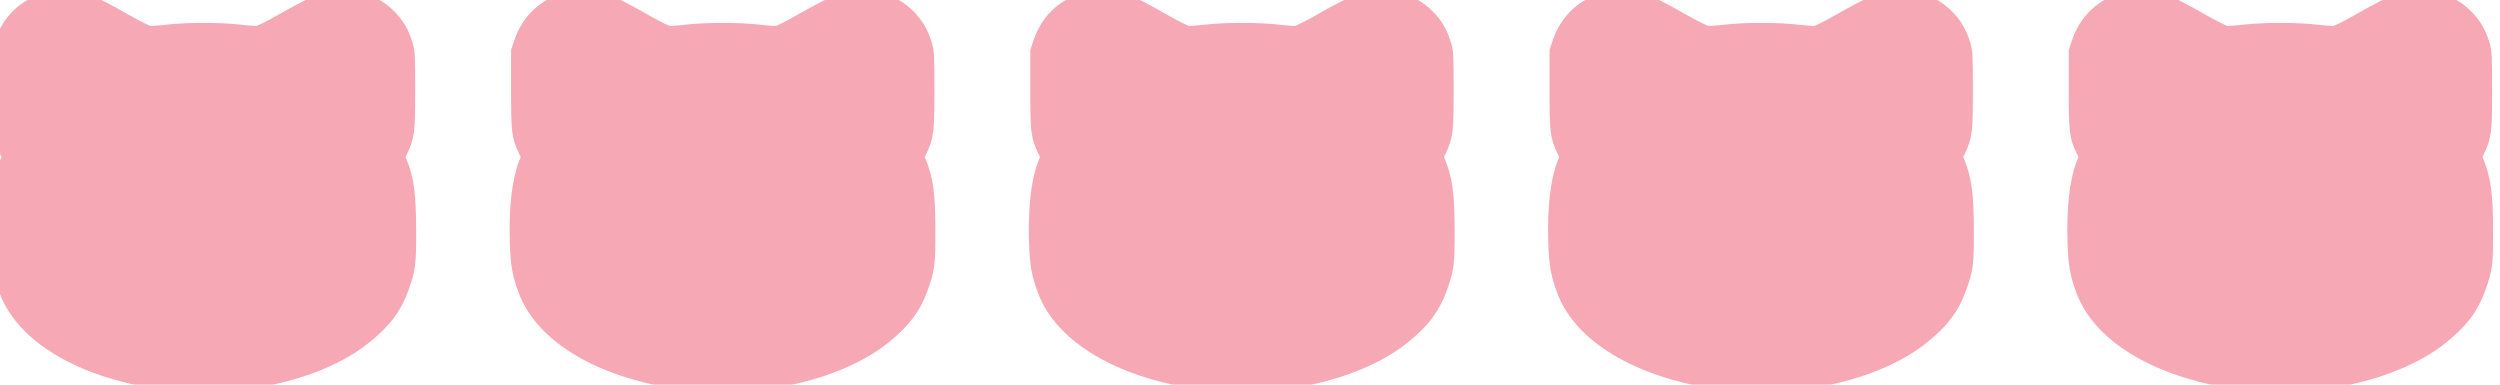 <svg width="130" height="20" viewBox="0 0 130 20" fill="none" xmlns="http://www.w3.org/2000/svg">
<path d="M2.488 0.103C1.39 0.398 0.602 1.145 0.228 2.227L0.076 2.68V4.663C0.076 6.849 0.098 7.041 0.455 7.795L0.625 8.152L0.472 8.525C0.11 9.437 -0.049 10.876 0.013 12.677C0.053 13.753 0.132 14.218 0.444 15.056C1.299 17.373 4.267 19.14 8.288 19.729C12.106 20.29 16.507 19.332 18.869 17.435C19.883 16.625 20.404 15.934 20.761 14.943C21.112 13.969 21.146 13.714 21.14 11.998C21.134 10.1 21.033 9.341 20.659 8.435L20.54 8.157L20.71 7.795C21.067 7.041 21.089 6.843 21.089 4.691C21.089 2.799 21.084 2.725 20.959 2.312C20.772 1.723 20.534 1.326 20.121 0.919C19.481 0.279 18.557 -0.056 17.611 0.007C16.869 0.052 16.394 0.25 14.587 1.275C14.032 1.593 13.55 1.825 13.426 1.842C13.312 1.859 12.871 1.831 12.451 1.78C11.455 1.661 9.71 1.661 8.713 1.78C8.294 1.831 7.852 1.859 7.739 1.842C7.614 1.825 7.127 1.587 6.555 1.264C4.669 0.194 4.301 0.046 3.474 0.012C3.032 -0.005 2.817 0.012 2.488 0.103ZM4.154 2.017C4.375 2.119 5.026 2.471 5.609 2.799C7.218 3.705 7.394 3.751 8.77 3.586C9.71 3.473 11.46 3.479 12.44 3.592C13.771 3.751 14.015 3.683 15.601 2.776C16.835 2.068 17.334 1.842 17.702 1.814C18.314 1.763 18.852 2.04 19.118 2.55L19.277 2.85L19.294 4.493C19.305 5.393 19.294 6.22 19.277 6.322L19.243 6.503L18.982 6.305C18.841 6.198 18.631 6.084 18.518 6.05C17.883 5.88 17.249 6.52 17.436 7.138C17.481 7.296 17.668 7.529 18.104 7.965C19.209 9.069 19.384 9.721 19.305 12.366C19.26 13.895 19.22 14.11 18.869 14.711C18.183 15.9 17.005 16.738 15.159 17.35C12.848 18.115 10.412 18.285 7.977 17.854C6.425 17.577 4.771 16.971 3.848 16.348C2.976 15.753 2.324 14.96 2.024 14.116C1.916 13.821 1.894 13.606 1.86 12.366C1.78 9.715 1.956 9.069 3.06 7.97C3.502 7.529 3.684 7.308 3.729 7.143C3.916 6.52 3.287 5.88 2.647 6.05C2.534 6.084 2.324 6.198 2.183 6.305L1.922 6.503L1.888 6.322C1.871 6.22 1.86 5.393 1.871 4.493L1.888 2.85L2.041 2.556C2.432 1.819 3.27 1.604 4.154 2.017Z" fill="#F6A8B5"/>
<path d="M2.488 0.103C1.39 0.398 0.602 1.145 0.228 2.227L0.076 2.68V4.663C0.076 6.849 0.098 7.041 0.455 7.795L0.625 8.152L0.472 8.525C0.11 9.437 -0.049 10.876 0.013 12.677C0.053 13.753 0.132 14.218 0.444 15.056C1.299 17.373 4.267 19.14 8.288 19.729C12.106 20.29 16.507 19.332 18.869 17.435C19.883 16.625 20.404 15.934 20.761 14.943C21.112 13.969 21.146 13.714 21.14 11.998C21.134 10.1 21.033 9.341 20.659 8.435L20.54 8.157L20.71 7.795C21.067 7.041 21.089 6.843 21.089 4.691C21.089 2.799 21.084 2.725 20.959 2.312C20.772 1.723 20.534 1.326 20.121 0.919C19.481 0.279 18.557 -0.056 17.611 0.007C16.869 0.052 16.394 0.25 14.587 1.275C14.032 1.593 13.55 1.825 13.426 1.842C13.312 1.859 12.871 1.831 12.451 1.78C11.455 1.661 9.71 1.661 8.713 1.78C8.294 1.831 7.852 1.859 7.739 1.842C7.614 1.825 7.127 1.587 6.555 1.264C4.669 0.194 4.301 0.046 3.474 0.012C3.032 -0.005 2.817 0.012 2.488 0.103ZM4.154 2.017C4.375 2.119 5.026 2.471 5.609 2.799C7.218 3.705 7.394 3.751 8.77 3.586C9.71 3.473 11.46 3.479 12.44 3.592C13.771 3.751 14.015 3.683 15.601 2.776C16.835 2.068 17.334 1.842 17.702 1.814C18.314 1.763 18.852 2.04 19.118 2.55L19.277 2.85L19.294 4.493C19.305 5.393 19.294 6.22 19.277 6.322L19.243 6.503L18.982 6.305C18.841 6.198 18.631 6.084 18.518 6.05C17.883 5.88 17.249 6.52 17.436 7.138C17.481 7.296 17.668 7.529 18.104 7.965C19.209 9.069 19.384 9.721 19.305 12.366C19.26 13.895 19.22 14.11 18.869 14.711C18.183 15.9 17.005 16.738 15.159 17.35C12.848 18.115 10.412 18.285 7.977 17.854C6.425 17.577 4.771 16.971 3.848 16.348C2.976 15.753 2.324 14.96 2.024 14.116C1.916 13.821 1.894 13.606 1.86 12.366C1.78 9.715 1.956 9.069 3.06 7.97C3.502 7.529 3.684 7.308 3.729 7.143C3.916 6.52 3.287 5.88 2.647 6.05C2.534 6.084 2.324 6.198 2.183 6.305L1.922 6.503L1.888 6.322C1.871 6.22 1.86 5.393 1.871 4.493L1.888 2.85L2.041 2.556C2.432 1.819 3.27 1.604 4.154 2.017Z" stroke="#F6A8B5"/>
<path d="M29.488 0.103C28.39 0.398 27.602 1.145 27.229 2.227L27.076 2.68V4.663C27.076 6.849 27.098 7.041 27.455 7.795L27.625 8.152L27.472 8.525C27.11 9.437 26.951 10.876 27.013 12.677C27.053 13.753 27.132 14.218 27.444 15.056C28.299 17.373 31.267 19.14 35.288 19.729C39.106 20.29 43.507 19.332 45.869 17.435C46.883 16.625 47.404 15.934 47.761 14.943C48.112 13.969 48.146 13.714 48.14 11.998C48.135 10.1 48.033 9.341 47.659 8.435L47.54 8.157L47.71 7.795C48.066 7.041 48.089 6.843 48.089 4.691C48.089 2.799 48.084 2.725 47.959 2.312C47.772 1.723 47.534 1.326 47.121 0.919C46.481 0.279 45.557 -0.056 44.611 0.007C43.87 0.052 43.394 0.25 41.587 1.275C41.032 1.593 40.55 1.825 40.426 1.842C40.312 1.859 39.871 1.831 39.452 1.78C38.455 1.661 36.71 1.661 35.713 1.78C35.294 1.831 34.852 1.859 34.739 1.842C34.614 1.825 34.127 1.587 33.555 1.264C31.669 0.194 31.301 0.046 30.474 0.012C30.032 -0.005 29.817 0.012 29.488 0.103ZM31.154 2.017C31.375 2.119 32.026 2.471 32.609 2.799C34.218 3.705 34.394 3.751 35.77 3.586C36.71 3.473 38.46 3.479 39.44 3.592C40.771 3.751 41.015 3.683 42.601 2.776C43.836 2.068 44.334 1.842 44.702 1.814C45.314 1.763 45.852 2.04 46.118 2.55L46.277 2.85L46.294 4.493C46.305 5.393 46.294 6.22 46.277 6.322L46.243 6.503L45.982 6.305C45.841 6.198 45.631 6.084 45.518 6.05C44.883 5.88 44.249 6.52 44.436 7.138C44.481 7.296 44.668 7.529 45.104 7.965C46.209 9.069 46.384 9.721 46.305 12.366C46.26 13.895 46.22 14.11 45.869 14.711C45.184 15.9 44.005 16.738 42.159 17.35C39.848 18.115 37.412 18.285 34.977 17.854C33.425 17.577 31.771 16.971 30.848 16.348C29.976 15.753 29.324 14.96 29.024 14.116C28.916 13.821 28.894 13.606 28.86 12.366C28.78 9.715 28.956 9.069 30.061 7.97C30.502 7.529 30.683 7.308 30.729 7.143C30.916 6.52 30.287 5.88 29.647 6.05C29.534 6.084 29.324 6.198 29.183 6.305L28.922 6.503L28.888 6.322C28.871 6.22 28.86 5.393 28.871 4.493L28.888 2.85L29.041 2.556C29.432 1.819 30.27 1.604 31.154 2.017Z" fill="#F6A8B5"/>
<path d="M29.488 0.103C28.39 0.398 27.602 1.145 27.229 2.227L27.076 2.68V4.663C27.076 6.849 27.098 7.041 27.455 7.795L27.625 8.152L27.472 8.525C27.11 9.437 26.951 10.876 27.013 12.677C27.053 13.753 27.132 14.218 27.444 15.056C28.299 17.373 31.267 19.14 35.288 19.729C39.106 20.29 43.507 19.332 45.869 17.435C46.883 16.625 47.404 15.934 47.761 14.943C48.112 13.969 48.146 13.714 48.14 11.998C48.135 10.1 48.033 9.341 47.659 8.435L47.54 8.157L47.71 7.795C48.066 7.041 48.089 6.843 48.089 4.691C48.089 2.799 48.084 2.725 47.959 2.312C47.772 1.723 47.534 1.326 47.121 0.919C46.481 0.279 45.557 -0.056 44.611 0.007C43.87 0.052 43.394 0.25 41.587 1.275C41.032 1.593 40.55 1.825 40.426 1.842C40.312 1.859 39.871 1.831 39.452 1.78C38.455 1.661 36.71 1.661 35.713 1.78C35.294 1.831 34.852 1.859 34.739 1.842C34.614 1.825 34.127 1.587 33.555 1.264C31.669 0.194 31.301 0.046 30.474 0.012C30.032 -0.005 29.817 0.012 29.488 0.103ZM31.154 2.017C31.375 2.119 32.026 2.471 32.609 2.799C34.218 3.705 34.394 3.751 35.77 3.586C36.71 3.473 38.46 3.479 39.44 3.592C40.771 3.751 41.015 3.683 42.601 2.776C43.836 2.068 44.334 1.842 44.702 1.814C45.314 1.763 45.852 2.04 46.118 2.55L46.277 2.85L46.294 4.493C46.305 5.393 46.294 6.22 46.277 6.322L46.243 6.503L45.982 6.305C45.841 6.198 45.631 6.084 45.518 6.05C44.883 5.88 44.249 6.52 44.436 7.138C44.481 7.296 44.668 7.529 45.104 7.965C46.209 9.069 46.384 9.721 46.305 12.366C46.26 13.895 46.22 14.11 45.869 14.711C45.184 15.9 44.005 16.738 42.159 17.35C39.848 18.115 37.412 18.285 34.977 17.854C33.425 17.577 31.771 16.971 30.848 16.348C29.976 15.753 29.324 14.96 29.024 14.116C28.916 13.821 28.894 13.606 28.86 12.366C28.78 9.715 28.956 9.069 30.061 7.97C30.502 7.529 30.683 7.308 30.729 7.143C30.916 6.52 30.287 5.88 29.647 6.05C29.534 6.084 29.324 6.198 29.183 6.305L28.922 6.503L28.888 6.322C28.871 6.22 28.86 5.393 28.871 4.493L28.888 2.85L29.041 2.556C29.432 1.819 30.27 1.604 31.154 2.017Z" stroke="#F6A8B5"/>
<path d="M56.488 0.103C55.39 0.398 54.602 1.145 54.228 2.227L54.075 2.68V4.663C54.075 6.849 54.098 7.042 54.455 7.795L54.625 8.152L54.472 8.526C54.109 9.438 53.951 10.876 54.013 12.678C54.053 13.754 54.132 14.218 54.444 15.056C55.299 17.373 58.267 19.14 62.288 19.729C66.106 20.29 70.507 19.333 72.869 17.435C73.883 16.625 74.404 15.934 74.761 14.943C75.112 13.969 75.146 13.714 75.14 11.998C75.135 10.1 75.033 9.341 74.659 8.435L74.54 8.158L74.71 7.795C75.067 7.042 75.089 6.843 75.089 4.691C75.089 2.799 75.084 2.726 74.959 2.312C74.772 1.723 74.534 1.327 74.121 0.919C73.481 0.279 72.557 -0.055 71.612 0.007C70.87 0.052 70.394 0.251 68.587 1.276C68.032 1.593 67.55 1.825 67.426 1.842C67.312 1.859 66.871 1.831 66.451 1.78C65.455 1.661 63.71 1.661 62.713 1.78C62.294 1.831 61.852 1.859 61.739 1.842C61.614 1.825 61.127 1.587 60.555 1.264C58.669 0.194 58.301 0.047 57.474 0.013C57.032 -0.004 56.817 0.013 56.488 0.103ZM58.154 2.018C58.375 2.12 59.026 2.471 59.609 2.799C61.218 3.706 61.394 3.751 62.77 3.587C63.71 3.473 65.46 3.479 66.44 3.592C67.771 3.751 68.015 3.683 69.601 2.777C70.835 2.069 71.334 1.842 71.702 1.814C72.314 1.763 72.852 2.04 73.118 2.55L73.277 2.85L73.294 4.493C73.305 5.393 73.294 6.22 73.277 6.322L73.243 6.504L72.982 6.305C72.841 6.198 72.631 6.085 72.518 6.051C71.883 5.881 71.249 6.521 71.436 7.138C71.481 7.297 71.668 7.529 72.104 7.965C73.209 9.069 73.384 9.721 73.305 12.366C73.26 13.895 73.22 14.111 72.869 14.711C72.183 15.9 71.005 16.739 69.159 17.35C66.848 18.115 64.412 18.285 61.977 17.854C60.425 17.577 58.771 16.971 57.848 16.348C56.975 15.753 56.324 14.96 56.024 14.116C55.916 13.822 55.894 13.606 55.86 12.366C55.78 9.715 55.956 9.069 57.06 7.971C57.502 7.529 57.684 7.308 57.729 7.144C57.916 6.521 57.287 5.881 56.647 6.051C56.534 6.085 56.324 6.198 56.183 6.305L55.922 6.504L55.888 6.322C55.871 6.22 55.86 5.393 55.871 4.493L55.888 2.85L56.041 2.556C56.432 1.819 57.27 1.604 58.154 2.018Z" fill="#F6A8B5"/>
<path d="M56.488 0.103C55.39 0.398 54.602 1.145 54.228 2.227L54.075 2.68V4.663C54.075 6.849 54.098 7.042 54.455 7.795L54.625 8.152L54.472 8.526C54.109 9.438 53.951 10.876 54.013 12.678C54.053 13.754 54.132 14.218 54.444 15.056C55.299 17.373 58.267 19.14 62.288 19.729C66.106 20.29 70.507 19.333 72.869 17.435C73.883 16.625 74.404 15.934 74.761 14.943C75.112 13.969 75.146 13.714 75.14 11.998C75.135 10.1 75.033 9.341 74.659 8.435L74.54 8.158L74.71 7.795C75.067 7.042 75.089 6.843 75.089 4.691C75.089 2.799 75.084 2.726 74.959 2.312C74.772 1.723 74.534 1.327 74.121 0.919C73.481 0.279 72.557 -0.055 71.612 0.007C70.87 0.052 70.394 0.251 68.587 1.276C68.032 1.593 67.55 1.825 67.426 1.842C67.312 1.859 66.871 1.831 66.451 1.78C65.455 1.661 63.71 1.661 62.713 1.78C62.294 1.831 61.852 1.859 61.739 1.842C61.614 1.825 61.127 1.587 60.555 1.264C58.669 0.194 58.301 0.047 57.474 0.013C57.032 -0.004 56.817 0.013 56.488 0.103ZM58.154 2.018C58.375 2.12 59.026 2.471 59.609 2.799C61.218 3.706 61.394 3.751 62.77 3.587C63.71 3.473 65.46 3.479 66.44 3.592C67.771 3.751 68.015 3.683 69.601 2.777C70.835 2.069 71.334 1.842 71.702 1.814C72.314 1.763 72.852 2.04 73.118 2.55L73.277 2.85L73.294 4.493C73.305 5.393 73.294 6.22 73.277 6.322L73.243 6.504L72.982 6.305C72.841 6.198 72.631 6.085 72.518 6.051C71.883 5.881 71.249 6.521 71.436 7.138C71.481 7.297 71.668 7.529 72.104 7.965C73.209 9.069 73.384 9.721 73.305 12.366C73.26 13.895 73.22 14.111 72.869 14.711C72.183 15.9 71.005 16.739 69.159 17.35C66.848 18.115 64.412 18.285 61.977 17.854C60.425 17.577 58.771 16.971 57.848 16.348C56.975 15.753 56.324 14.96 56.024 14.116C55.916 13.822 55.894 13.606 55.86 12.366C55.78 9.715 55.956 9.069 57.06 7.971C57.502 7.529 57.684 7.308 57.729 7.144C57.916 6.521 57.287 5.881 56.647 6.051C56.534 6.085 56.324 6.198 56.183 6.305L55.922 6.504L55.888 6.322C55.871 6.22 55.86 5.393 55.871 4.493L55.888 2.85L56.041 2.556C56.432 1.819 57.27 1.604 58.154 2.018Z" stroke="#F6A8B5"/>
<path d="M83.488 0.103C82.39 0.398 81.602 1.146 81.228 2.228L81.076 2.681V4.663C81.076 6.849 81.098 7.042 81.455 7.795L81.625 8.152L81.472 8.526C81.109 9.438 80.951 10.877 81.013 12.678C81.053 13.754 81.132 14.218 81.444 15.057C82.299 17.373 85.267 19.14 89.288 19.73C93.106 20.29 97.507 19.333 99.869 17.436C100.883 16.626 101.404 15.934 101.761 14.943C102.112 13.969 102.146 13.714 102.14 11.998C102.135 10.101 102.033 9.342 101.659 8.435L101.54 8.158L101.71 7.795C102.067 7.042 102.089 6.844 102.089 4.691C102.089 2.8 102.084 2.726 101.959 2.312C101.772 1.723 101.534 1.327 101.121 0.919C100.481 0.279 99.557 -0.055 98.612 0.007C97.87 0.053 97.394 0.251 95.587 1.276C95.032 1.593 94.55 1.825 94.426 1.842C94.312 1.859 93.871 1.831 93.451 1.78C92.455 1.661 90.71 1.661 89.713 1.78C89.294 1.831 88.852 1.859 88.739 1.842C88.614 1.825 88.127 1.587 87.555 1.265C85.669 0.194 85.301 0.047 84.474 0.013C84.032 -0.004 83.817 0.013 83.488 0.103ZM85.154 2.018C85.375 2.12 86.026 2.471 86.609 2.8C88.218 3.706 88.394 3.751 89.77 3.587C90.71 3.474 92.46 3.479 93.44 3.593C94.771 3.751 95.015 3.683 96.601 2.777C97.835 2.069 98.334 1.842 98.702 1.814C99.314 1.763 99.852 2.041 100.118 2.55L100.277 2.851L100.294 4.493C100.305 5.394 100.294 6.221 100.277 6.323L100.243 6.504L99.982 6.306C99.841 6.198 99.631 6.085 99.518 6.051C98.883 5.881 98.249 6.521 98.436 7.138C98.481 7.297 98.668 7.529 99.104 7.965C100.209 9.07 100.384 9.721 100.305 12.366C100.26 13.896 100.22 14.111 99.869 14.711C99.183 15.901 98.005 16.739 96.159 17.351C93.848 18.115 91.412 18.285 88.977 17.855C87.425 17.577 85.771 16.971 84.848 16.348C83.975 15.753 83.324 14.96 83.024 14.116C82.916 13.822 82.894 13.607 82.86 12.366C82.78 9.715 82.956 9.07 84.061 7.971C84.502 7.529 84.683 7.308 84.729 7.144C84.916 6.521 84.287 5.881 83.647 6.051C83.534 6.085 83.324 6.198 83.183 6.306L82.922 6.504L82.888 6.323C82.871 6.221 82.86 5.394 82.871 4.493L82.888 2.851L83.041 2.556C83.432 1.82 84.27 1.604 85.154 2.018Z" fill="#F6A8B5"/>
<path d="M83.488 0.103C82.39 0.398 81.602 1.146 81.228 2.228L81.076 2.681V4.663C81.076 6.849 81.098 7.042 81.455 7.795L81.625 8.152L81.472 8.526C81.109 9.438 80.951 10.877 81.013 12.678C81.053 13.754 81.132 14.218 81.444 15.057C82.299 17.373 85.267 19.14 89.288 19.73C93.106 20.29 97.507 19.333 99.869 17.436C100.883 16.626 101.404 15.934 101.761 14.943C102.112 13.969 102.146 13.714 102.14 11.998C102.135 10.101 102.033 9.342 101.659 8.435L101.54 8.158L101.71 7.795C102.067 7.042 102.089 6.844 102.089 4.691C102.089 2.8 102.084 2.726 101.959 2.312C101.772 1.723 101.534 1.327 101.121 0.919C100.481 0.279 99.557 -0.055 98.612 0.007C97.87 0.053 97.394 0.251 95.587 1.276C95.032 1.593 94.55 1.825 94.426 1.842C94.312 1.859 93.871 1.831 93.451 1.78C92.455 1.661 90.71 1.661 89.713 1.78C89.294 1.831 88.852 1.859 88.739 1.842C88.614 1.825 88.127 1.587 87.555 1.265C85.669 0.194 85.301 0.047 84.474 0.013C84.032 -0.004 83.817 0.013 83.488 0.103ZM85.154 2.018C85.375 2.12 86.026 2.471 86.609 2.8C88.218 3.706 88.394 3.751 89.77 3.587C90.71 3.474 92.46 3.479 93.44 3.593C94.771 3.751 95.015 3.683 96.601 2.777C97.835 2.069 98.334 1.842 98.702 1.814C99.314 1.763 99.852 2.041 100.118 2.55L100.277 2.851L100.294 4.493C100.305 5.394 100.294 6.221 100.277 6.323L100.243 6.504L99.982 6.306C99.841 6.198 99.631 6.085 99.518 6.051C98.883 5.881 98.249 6.521 98.436 7.138C98.481 7.297 98.668 7.529 99.104 7.965C100.209 9.07 100.384 9.721 100.305 12.366C100.26 13.896 100.22 14.111 99.869 14.711C99.183 15.901 98.005 16.739 96.159 17.351C93.848 18.115 91.412 18.285 88.977 17.855C87.425 17.577 85.771 16.971 84.848 16.348C83.975 15.753 83.324 14.96 83.024 14.116C82.916 13.822 82.894 13.607 82.86 12.366C82.78 9.715 82.956 9.07 84.061 7.971C84.502 7.529 84.683 7.308 84.729 7.144C84.916 6.521 84.287 5.881 83.647 6.051C83.534 6.085 83.324 6.198 83.183 6.306L82.922 6.504L82.888 6.323C82.871 6.221 82.86 5.394 82.871 4.493L82.888 2.851L83.041 2.556C83.432 1.82 84.27 1.604 85.154 2.018Z" stroke="#F6A8B5"/>
<path d="M110.488 0.103C109.39 0.398 108.602 1.146 108.228 2.228L108.076 2.681V4.663C108.076 6.849 108.098 7.042 108.455 7.795L108.625 8.152L108.472 8.526C108.11 9.438 107.951 10.877 108.013 12.678C108.053 13.754 108.132 14.218 108.444 15.057C109.299 17.373 112.267 19.14 116.288 19.73C120.106 20.29 124.507 19.333 126.869 17.436C127.883 16.626 128.404 15.934 128.761 14.943C129.112 13.969 129.146 13.714 129.14 11.998C129.135 10.101 129.033 9.342 128.659 8.435L128.54 8.158L128.71 7.795C129.067 7.042 129.089 6.844 129.089 4.691C129.089 2.8 129.084 2.726 128.959 2.312C128.772 1.723 128.534 1.327 128.121 0.919C127.481 0.279 126.557 -0.055 125.611 0.007C124.869 0.053 124.394 0.251 122.587 1.276C122.032 1.593 121.55 1.825 121.426 1.842C121.312 1.859 120.871 1.831 120.452 1.78C119.455 1.661 117.71 1.661 116.713 1.78C116.294 1.831 115.852 1.859 115.739 1.842C115.614 1.825 115.127 1.587 114.555 1.265C112.669 0.194 112.301 0.047 111.474 0.013C111.032 -0.004 110.817 0.013 110.488 0.103ZM112.154 2.018C112.375 2.12 113.026 2.471 113.609 2.8C115.218 3.706 115.394 3.751 116.77 3.587C117.71 3.474 119.46 3.479 120.44 3.593C121.771 3.751 122.015 3.683 123.601 2.777C124.835 2.069 125.334 1.842 125.702 1.814C126.314 1.763 126.852 2.041 127.118 2.55L127.277 2.851L127.294 4.493C127.305 5.394 127.294 6.221 127.277 6.323L127.243 6.504L126.982 6.306C126.841 6.198 126.631 6.085 126.518 6.051C125.883 5.881 125.249 6.521 125.436 7.138C125.481 7.297 125.668 7.529 126.104 7.965C127.209 9.07 127.384 9.721 127.305 12.366C127.26 13.896 127.22 14.111 126.869 14.711C126.184 15.901 125.005 16.739 123.159 17.351C120.848 18.115 118.412 18.285 115.977 17.855C114.425 17.577 112.771 16.971 111.848 16.348C110.976 15.753 110.324 14.96 110.024 14.116C109.916 13.822 109.894 13.607 109.86 12.366C109.78 9.715 109.956 9.07 111.06 7.971C111.502 7.529 111.684 7.308 111.729 7.144C111.916 6.521 111.287 5.881 110.647 6.051C110.534 6.085 110.324 6.198 110.183 6.306L109.922 6.504L109.888 6.323C109.871 6.221 109.86 5.394 109.871 4.493L109.888 2.851L110.041 2.556C110.432 1.82 111.27 1.604 112.154 2.018Z" fill="#F6A8B5"/>
<path d="M110.488 0.103C109.39 0.398 108.602 1.146 108.228 2.228L108.076 2.681V4.663C108.076 6.849 108.098 7.042 108.455 7.795L108.625 8.152L108.472 8.526C108.11 9.438 107.951 10.877 108.013 12.678C108.053 13.754 108.132 14.218 108.444 15.057C109.299 17.373 112.267 19.14 116.288 19.73C120.106 20.29 124.507 19.333 126.869 17.436C127.883 16.626 128.404 15.934 128.761 14.943C129.112 13.969 129.146 13.714 129.14 11.998C129.135 10.101 129.033 9.342 128.659 8.435L128.54 8.158L128.71 7.795C129.067 7.042 129.089 6.844 129.089 4.691C129.089 2.8 129.084 2.726 128.959 2.312C128.772 1.723 128.534 1.327 128.121 0.919C127.481 0.279 126.557 -0.055 125.611 0.007C124.869 0.053 124.394 0.251 122.587 1.276C122.032 1.593 121.55 1.825 121.426 1.842C121.312 1.859 120.871 1.831 120.452 1.78C119.455 1.661 117.71 1.661 116.713 1.78C116.294 1.831 115.852 1.859 115.739 1.842C115.614 1.825 115.127 1.587 114.555 1.265C112.669 0.194 112.301 0.047 111.474 0.013C111.032 -0.004 110.817 0.013 110.488 0.103ZM112.154 2.018C112.375 2.12 113.026 2.471 113.609 2.8C115.218 3.706 115.394 3.751 116.77 3.587C117.71 3.474 119.46 3.479 120.44 3.593C121.771 3.751 122.015 3.683 123.601 2.777C124.835 2.069 125.334 1.842 125.702 1.814C126.314 1.763 126.852 2.041 127.118 2.55L127.277 2.851L127.294 4.493C127.305 5.394 127.294 6.221 127.277 6.323L127.243 6.504L126.982 6.306C126.841 6.198 126.631 6.085 126.518 6.051C125.883 5.881 125.249 6.521 125.436 7.138C125.481 7.297 125.668 7.529 126.104 7.965C127.209 9.07 127.384 9.721 127.305 12.366C127.26 13.896 127.22 14.111 126.869 14.711C126.184 15.901 125.005 16.739 123.159 17.351C120.848 18.115 118.412 18.285 115.977 17.855C114.425 17.577 112.771 16.971 111.848 16.348C110.976 15.753 110.324 14.96 110.024 14.116C109.916 13.822 109.894 13.607 109.86 12.366C109.78 9.715 109.956 9.07 111.06 7.971C111.502 7.529 111.684 7.308 111.729 7.144C111.916 6.521 111.287 5.881 110.647 6.051C110.534 6.085 110.324 6.198 110.183 6.306L109.922 6.504L109.888 6.323C109.871 6.221 109.86 5.394 109.871 4.493L109.888 2.851L110.041 2.556C110.432 1.82 111.27 1.604 112.154 2.018Z" stroke="#F6A8B5"/>
<path d="M12.24 4.11C13.945 3.683 15.348 2.477 17.067 2.178C17.566 2.091 18.038 1.957 18.383 2.388C18.793 2.901 18.813 3.734 18.691 4.353C18.49 5.373 17.985 6.238 17.552 7.163C17.216 7.879 17.744 8.203 18.235 8.631C19.039 9.334 18.834 10.481 18.622 11.422C18.468 12.104 18.452 12.854 18.218 13.511C17.673 15.046 16.046 15.921 14.565 16.305C12.793 16.764 10.935 17.045 9.112 16.883C7.656 16.753 6.283 16.311 4.934 15.765C3.426 15.154 2.978 13.323 2.571 11.874C2.395 11.249 2.342 10.601 2.502 9.964C2.676 9.266 3.141 8.668 3.409 8.004C3.551 7.65 3.839 7.288 3.853 6.896C3.87 6.411 3.64 5.927 3.454 5.492C3.141 4.758 3.13 3.989 3.43 3.238C3.619 2.767 4.389 2.663 4.822 2.622C5.408 2.567 5.989 2.749 6.379 3.198C7.274 4.228 8.285 4.597 9.647 4.272C10.114 4.161 10.58 4.052 11.051 3.957C11.066 3.954 11.656 3.754 11.5 3.976C11.105 4.534 10.407 4.931 9.833 5.265C9.13 5.674 8.357 6.091 7.527 6.149C6.242 6.237 5.115 5.563 4.132 4.807C3.955 4.67 3.549 4.008 3.378 4.42C3.122 5.036 3.205 5.925 3.268 6.583C3.28 6.711 3.317 6.84 3.387 6.946" stroke="#F6A8B5" stroke-width="3" stroke-linecap="round"/>
<path d="M6.224 6.473C6.14 6.625 5.993 6.779 5.896 6.91C5.077 8.024 4.392 9.22 3.889 10.511C3.789 10.766 3.699 11.027 3.626 11.291C3.575 11.477 3.442 11.797 3.621 11.869C4.178 12.092 5.474 10.922 5.818 10.661C6.145 10.412 6.908 9.602 6.868 10.012C6.818 10.521 6.298 11.092 6.052 11.518C5.987 11.63 5.264 12.75 5.362 12.877C5.485 13.035 5.604 12.555 5.717 12.389C8.047 8.985 3.746 15.265 6.851 10.725C7.565 9.683 8.28 8.642 9.007 7.61C9.301 7.192 10.067 5.892 9.924 6.383C9.63 7.395 8.919 8.408 8.415 9.314C7.769 10.478 7.007 11.619 6.448 12.829C6.279 13.194 7.012 12.251 7.262 11.936C8.399 10.502 9.505 9.042 10.705 7.66C11.249 7.032 11.636 6.609 12.216 6.048C12.387 5.883 12.804 5.383 12.789 5.621C12.762 6.049 12.393 6.381 12.171 6.748C11.622 7.654 11.212 8.301 10.631 9.207C9.967 10.241 9.277 11.259 8.621 12.299C8.567 12.384 8.434 12.651 8.501 12.576C8.689 12.364 9.578 11.239 9.609 11.2C10.981 9.484 12.373 7.787 13.844 6.153C14.033 5.943 14.896 5.007 15.157 4.726C15.31 4.562 15.414 4.317 15.625 4.243C15.663 4.23 15.6 4.321 15.58 4.356C15.408 4.657 14.948 5.336 14.823 5.523C13.808 7.04 12.774 8.545 11.777 10.074C11.669 10.239 11.224 10.921 11.063 11.196C11.041 11.232 10.978 11.34 11.008 11.31C11.084 11.236 11.141 11.143 11.204 11.057C12.281 9.578 13.302 8.063 14.424 6.617C15.084 5.767 15.764 4.87 16.533 4.11C16.54 4.103 16.818 3.803 16.757 4.076C16.715 4.265 16.377 5.096 16.346 5.17C15.825 6.417 15.207 7.615 14.623 8.832C14.527 9.031 13.76 10.295 13.897 10.585C13.912 10.617 13.954 10.541 13.976 10.513C14.156 10.28 14.438 9.799 14.551 9.606C15.393 8.166 16.171 6.689 16.986 5.234C17.36 4.568 17.807 3.872 17.986 3.117C18.062 2.798 17.614 3.656 17.461 3.945C16.779 5.232 16.188 6.582 16.17 8.063C16.162 8.654 16.403 8.959 16.571 9.482C16.915 10.552 15.952 11.476 15.191 12.06C13.632 13.258 11.947 13.879 9.986 13.559C9.074 13.411 8.218 13.099 7.391 12.697C7.273 12.64 7.58 12.883 7.692 12.95C8.562 13.478 9.595 13.704 10.583 13.889C12.159 14.184 14.622 14.657 15.95 13.426C16.045 13.337 16.517 12.776 16.413 12.59C16.306 12.398 14.738 13.181 14.67 13.211C12.687 14.083 10.625 15.316 8.375 14.741C7.636 14.552 6.96 14.136 6.419 13.605C6.25 13.438 5.777 12.995 6.013 13.02C6.257 13.046 6.69 13.338 6.878 13.43C7.798 13.886 8.703 14.337 9.747 14.414C11.904 14.572 14.517 13.712 15.382 11.54C16.009 9.964 13.564 11.042 13.092 11.308C12.255 11.781 11.53 12.399 10.731 12.927C10.363 13.17 10.135 13.153 10.335 12.64C10.743 11.595 11.984 10.17 13.071 9.778C14.263 9.347 13.069 11.875 12.928 12.189" stroke="#F6A8B5" stroke-width="3" stroke-linecap="round"/>
<path d="M38.833 4.022C40.538 3.596 41.942 2.389 43.661 2.09C44.16 2.003 44.631 1.869 44.976 2.3C45.387 2.813 45.406 3.646 45.284 4.265C45.084 5.285 44.579 6.15 44.145 7.075C43.81 7.792 44.338 8.115 44.828 8.544C45.633 9.246 45.428 10.393 45.215 11.335C45.061 12.017 45.045 12.767 44.812 13.424C44.266 14.958 42.639 15.833 41.159 16.217C39.386 16.677 37.529 16.957 35.706 16.795C34.249 16.665 32.877 16.224 31.528 15.677C30.019 15.066 29.571 13.236 29.164 11.786C28.989 11.161 28.936 10.513 29.095 9.876C29.269 9.178 29.735 8.58 30.002 7.916C30.145 7.562 30.432 7.2 30.446 6.808C30.464 6.323 30.233 5.839 30.048 5.404C29.734 4.67 29.723 3.901 30.024 3.15C30.212 2.679 30.982 2.575 31.416 2.534C32.001 2.479 32.582 2.661 32.972 3.11C33.867 4.14 34.878 4.509 36.241 4.184C36.708 4.073 37.174 3.965 37.645 3.869C37.659 3.866 38.25 3.667 38.093 3.888C37.699 4.446 37.001 4.844 36.427 5.177C35.723 5.586 34.95 6.003 34.121 6.061C32.835 6.149 31.708 5.476 30.726 4.719C30.548 4.582 30.142 3.92 29.971 4.332C29.715 4.948 29.798 5.837 29.861 6.495C29.874 6.623 29.91 6.752 29.981 6.858" stroke="#F6A8B5" stroke-width="3" stroke-linecap="round"/>
<path d="M32.817 6.385C32.733 6.537 32.586 6.692 32.49 6.822C31.67 7.936 30.985 9.132 30.482 10.423C30.382 10.678 30.293 10.939 30.219 11.203C30.168 11.389 30.036 11.71 30.215 11.781C30.772 12.004 32.068 10.834 32.411 10.573C32.739 10.324 33.502 9.514 33.462 9.924C33.412 10.433 32.892 11.004 32.645 11.43C32.58 11.542 31.857 12.662 31.955 12.789C32.078 12.947 32.197 12.467 32.311 12.302C34.64 8.897 30.339 15.177 33.445 10.637C34.158 9.595 34.874 8.555 35.601 7.522C35.895 7.104 36.66 5.804 36.517 6.295C36.223 7.307 35.512 8.32 35.009 9.227C34.362 10.39 33.6 11.531 33.041 12.741C32.873 13.107 33.605 12.164 33.855 11.848C34.992 10.415 36.099 8.954 37.298 7.572C37.843 6.944 38.229 6.521 38.809 5.96C38.981 5.795 39.397 5.295 39.383 5.533C39.356 5.961 38.986 6.293 38.764 6.66C38.215 7.566 37.806 8.213 37.224 9.119C36.56 10.153 35.87 11.171 35.214 12.211C35.16 12.296 35.028 12.563 35.095 12.488C35.282 12.276 36.171 11.151 36.202 11.113C37.575 9.396 38.967 7.699 40.438 6.066C40.627 5.856 41.489 4.919 41.751 4.638C41.903 4.474 42.007 4.229 42.219 4.156C42.257 4.142 42.193 4.233 42.173 4.268C42.001 4.569 41.542 5.248 41.417 5.435C40.401 6.952 39.367 8.457 38.37 9.986C38.262 10.151 37.817 10.833 37.656 11.108C37.635 11.144 37.571 11.252 37.601 11.222C37.678 11.148 37.734 11.056 37.797 10.969C38.874 9.49 39.895 7.975 41.018 6.529C41.677 5.679 42.358 4.782 43.126 4.022C43.133 4.015 43.411 3.715 43.35 3.988C43.308 4.177 42.97 5.009 42.94 5.082C42.419 6.329 41.801 7.527 41.216 8.744C41.121 8.943 40.353 10.207 40.49 10.497C40.505 10.529 40.547 10.453 40.569 10.425C40.749 10.192 41.031 9.712 41.144 9.518C41.986 8.078 42.764 6.601 43.58 5.146C43.953 4.48 44.401 3.784 44.58 3.029C44.656 2.711 44.208 3.568 44.055 3.857C43.372 5.144 42.782 6.494 42.763 7.975C42.756 8.566 42.996 8.871 43.164 9.394C43.509 10.464 42.545 11.388 41.784 11.972C40.225 13.17 38.541 13.791 36.58 13.471C35.668 13.323 34.811 13.011 33.984 12.61C33.867 12.552 34.173 12.795 34.285 12.863C35.156 13.39 36.188 13.616 37.176 13.801C38.752 14.096 41.216 14.569 42.544 13.338C42.639 13.249 43.11 12.688 43.007 12.502C42.899 12.31 41.331 13.093 41.264 13.123C39.28 13.995 37.218 15.229 34.968 14.653C34.229 14.464 33.554 14.049 33.013 13.517C32.843 13.351 32.371 12.907 32.607 12.932C32.851 12.958 33.283 13.25 33.471 13.342C34.392 13.798 35.296 14.249 36.341 14.326C38.497 14.485 41.11 13.624 41.975 11.452C42.603 9.877 40.157 10.954 39.686 11.22C38.848 11.693 38.124 12.312 37.325 12.839C36.956 13.082 36.728 13.065 36.928 12.552C37.336 11.507 38.578 10.082 39.664 9.69C40.856 9.259 39.662 11.787 39.521 12.101" stroke="#F6A8B5" stroke-width="3" stroke-linecap="round"/>
<path d="M65.833 4.022C67.538 3.596 68.942 2.389 70.661 2.09C71.16 2.003 71.631 1.869 71.976 2.3C72.387 2.813 72.406 3.646 72.284 4.265C72.084 5.285 71.579 6.15 71.145 7.075C70.81 7.792 71.338 8.115 71.828 8.544C72.633 9.246 72.428 10.393 72.215 11.335C72.061 12.017 72.045 12.767 71.812 13.424C71.266 14.958 69.639 15.833 68.159 16.217C66.386 16.677 64.529 16.957 62.706 16.795C61.249 16.665 59.877 16.224 58.528 15.677C57.019 15.066 56.571 13.236 56.164 11.786C55.989 11.161 55.936 10.513 56.095 9.876C56.269 9.178 56.735 8.58 57.002 7.916C57.145 7.562 57.432 7.2 57.446 6.808C57.464 6.323 57.233 5.839 57.048 5.404C56.734 4.67 56.723 3.901 57.024 3.15C57.212 2.679 57.982 2.575 58.416 2.534C59.001 2.479 59.582 2.661 59.972 3.11C60.867 4.14 61.878 4.509 63.241 4.184C63.708 4.073 64.174 3.965 64.644 3.869C64.659 3.866 65.25 3.667 65.093 3.888C64.698 4.446 64.001 4.844 63.427 5.177C62.723 5.586 61.95 6.003 61.121 6.061C59.835 6.149 58.708 5.476 57.726 4.719C57.548 4.582 57.142 3.92 56.971 4.332C56.715 4.948 56.798 5.837 56.861 6.495C56.874 6.623 56.91 6.752 56.981 6.858" stroke="#F6A8B5" stroke-width="3" stroke-linecap="round"/>
<path d="M59.817 6.385C59.733 6.537 59.586 6.692 59.49 6.822C58.67 7.936 57.985 9.132 57.482 10.423C57.382 10.678 57.293 10.939 57.219 11.203C57.168 11.389 57.036 11.71 57.215 11.781C57.772 12.004 59.068 10.834 59.411 10.573C59.739 10.324 60.502 9.514 60.462 9.924C60.412 10.433 59.892 11.004 59.645 11.43C59.58 11.542 58.857 12.662 58.955 12.789C59.078 12.947 59.197 12.467 59.311 12.302C61.64 8.897 57.339 15.177 60.445 10.637C61.158 9.595 61.874 8.555 62.601 7.522C62.895 7.104 63.66 5.804 63.517 6.295C63.223 7.307 62.512 8.32 62.009 9.227C61.362 10.39 60.6 11.531 60.041 12.741C59.873 13.107 60.605 12.164 60.855 11.848C61.992 10.415 63.099 8.954 64.298 7.572C64.843 6.944 65.229 6.521 65.809 5.96C65.981 5.795 66.397 5.295 66.382 5.533C66.356 5.961 65.986 6.293 65.764 6.66C65.216 7.566 64.806 8.213 64.224 9.119C63.56 10.153 62.87 11.171 62.214 12.211C62.16 12.296 62.028 12.563 62.095 12.488C62.282 12.276 63.171 11.151 63.202 11.113C64.575 9.396 65.967 7.699 67.438 6.066C67.627 5.856 68.489 4.919 68.751 4.638C68.903 4.474 69.007 4.229 69.219 4.156C69.257 4.142 69.193 4.233 69.173 4.268C69.001 4.569 68.542 5.248 68.417 5.435C67.401 6.952 66.367 8.457 65.37 9.986C65.262 10.151 64.817 10.833 64.656 11.108C64.635 11.144 64.571 11.252 64.601 11.222C64.677 11.148 64.734 11.056 64.797 10.969C65.874 9.49 66.895 7.975 68.018 6.529C68.677 5.679 69.358 4.782 70.126 4.022C70.133 4.015 70.412 3.715 70.35 3.988C70.308 4.177 69.97 5.009 69.94 5.082C69.419 6.329 68.801 7.527 68.216 8.744C68.121 8.943 67.353 10.207 67.49 10.497C67.505 10.529 67.547 10.453 67.569 10.425C67.749 10.192 68.031 9.712 68.144 9.518C68.986 8.078 69.764 6.601 70.58 5.146C70.953 4.48 71.401 3.784 71.58 3.029C71.656 2.711 71.208 3.568 71.055 3.857C70.372 5.144 69.782 6.494 69.763 7.975C69.756 8.566 69.996 8.871 70.164 9.394C70.509 10.464 69.545 11.388 68.784 11.972C67.225 13.17 65.54 13.791 63.58 13.471C62.668 13.323 61.811 13.011 60.984 12.61C60.867 12.552 61.173 12.795 61.285 12.863C62.156 13.39 63.188 13.616 64.177 13.801C65.752 14.096 68.216 14.569 69.543 13.338C69.639 13.249 70.11 12.688 70.007 12.502C69.899 12.31 68.331 13.093 68.264 13.123C66.28 13.995 64.219 15.229 61.968 14.653C61.229 14.464 60.554 14.049 60.013 13.517C59.843 13.351 59.371 12.907 59.607 12.932C59.851 12.958 60.283 13.25 60.471 13.342C61.392 13.798 62.296 14.249 63.341 14.326C65.497 14.485 68.11 13.624 68.975 11.452C69.603 9.877 67.157 10.954 66.686 11.22C65.848 11.693 65.124 12.312 64.325 12.839C63.956 13.082 63.728 13.065 63.928 12.552C64.336 11.507 65.578 10.082 66.664 9.69C67.856 9.259 66.662 11.787 66.521 12.101" stroke="#F6A8B5" stroke-width="3" stroke-linecap="round"/>
<path d="M92.833 4.022C94.538 3.596 95.942 2.389 97.661 2.09C98.16 2.003 98.631 1.869 98.976 2.3C99.387 2.813 99.406 3.646 99.284 4.265C99.084 5.285 98.579 6.15 98.145 7.075C97.81 7.792 98.338 8.115 98.828 8.544C99.633 9.246 99.428 10.393 99.215 11.335C99.061 12.017 99.045 12.767 98.812 13.424C98.266 14.958 96.639 15.833 95.159 16.217C93.386 16.677 91.529 16.957 89.706 16.795C88.249 16.665 86.877 16.224 85.528 15.677C84.019 15.066 83.571 13.236 83.164 11.786C82.989 11.161 82.936 10.513 83.095 9.876C83.269 9.178 83.735 8.58 84.002 7.916C84.145 7.562 84.432 7.2 84.446 6.808C84.464 6.323 84.233 5.839 84.048 5.404C83.734 4.67 83.723 3.901 84.024 3.15C84.212 2.679 84.982 2.575 85.416 2.534C86.001 2.479 86.582 2.661 86.972 3.11C87.867 4.14 88.878 4.509 90.241 4.184C90.708 4.073 91.174 3.965 91.644 3.869C91.659 3.866 92.25 3.667 92.093 3.888C91.698 4.446 91.001 4.844 90.427 5.177C89.723 5.586 88.95 6.003 88.121 6.061C86.835 6.149 85.708 5.476 84.726 4.719C84.548 4.582 84.142 3.92 83.971 4.332C83.716 4.948 83.798 5.837 83.861 6.495C83.874 6.623 83.91 6.752 83.981 6.858" stroke="#F6A8B5" stroke-width="3" stroke-linecap="round"/>
<path d="M86.817 6.385C86.733 6.537 86.586 6.692 86.49 6.822C85.67 7.936 84.985 9.132 84.482 10.423C84.382 10.678 84.293 10.939 84.219 11.203C84.168 11.389 84.036 11.71 84.215 11.781C84.772 12.004 86.068 10.834 86.411 10.573C86.739 10.324 87.502 9.514 87.462 9.924C87.412 10.433 86.892 11.004 86.645 11.43C86.58 11.542 85.857 12.662 85.955 12.789C86.079 12.947 86.197 12.467 86.311 12.302C88.64 8.897 84.339 15.177 87.445 10.637C88.158 9.595 88.874 8.555 89.601 7.522C89.895 7.104 90.66 5.804 90.517 6.295C90.223 7.307 89.512 8.32 89.009 9.227C88.362 10.39 87.6 11.531 87.041 12.741C86.873 13.107 87.605 12.164 87.856 11.848C88.992 10.415 90.099 8.954 91.298 7.572C91.843 6.944 92.229 6.521 92.809 5.96C92.981 5.795 93.397 5.295 93.382 5.533C93.356 5.961 92.986 6.293 92.764 6.66C92.216 7.566 91.806 8.213 91.224 9.119C90.56 10.153 89.87 11.171 89.214 12.211C89.16 12.296 89.028 12.563 89.095 12.488C89.282 12.276 90.171 11.151 90.202 11.113C91.575 9.396 92.967 7.699 94.438 6.066C94.627 5.856 95.489 4.919 95.751 4.638C95.903 4.474 96.007 4.229 96.219 4.156C96.257 4.142 96.193 4.233 96.173 4.268C96.001 4.569 95.542 5.248 95.417 5.435C94.401 6.952 93.367 8.457 92.37 9.986C92.262 10.151 91.817 10.833 91.656 11.108C91.635 11.144 91.571 11.252 91.601 11.222C91.677 11.148 91.734 11.056 91.797 10.969C92.874 9.49 93.895 7.975 95.018 6.529C95.677 5.679 96.358 4.782 97.126 4.022C97.133 4.015 97.412 3.715 97.35 3.988C97.308 4.177 96.97 5.009 96.94 5.082C96.419 6.329 95.801 7.527 95.216 8.744C95.121 8.943 94.353 10.207 94.49 10.497C94.505 10.529 94.547 10.453 94.569 10.425C94.749 10.192 95.031 9.712 95.144 9.518C95.986 8.078 96.764 6.601 97.58 5.146C97.953 4.48 98.401 3.784 98.58 3.029C98.656 2.711 98.208 3.568 98.055 3.857C97.372 5.144 96.782 6.494 96.763 7.975C96.756 8.566 96.996 8.871 97.164 9.394C97.509 10.464 96.545 11.388 95.784 11.972C94.225 13.17 92.54 13.791 90.58 13.471C89.668 13.323 88.811 13.011 87.984 12.61C87.867 12.552 88.173 12.795 88.285 12.863C89.156 13.39 90.188 13.616 91.177 13.801C92.752 14.096 95.216 14.569 96.543 13.338C96.639 13.249 97.11 12.688 97.007 12.502C96.899 12.31 95.331 13.093 95.264 13.123C93.28 13.995 91.219 15.229 88.968 14.653C88.229 14.464 87.554 14.049 87.013 13.517C86.844 13.351 86.371 12.907 86.607 12.932C86.851 12.958 87.284 13.25 87.471 13.342C88.392 13.798 89.296 14.249 90.341 14.326C92.497 14.485 95.11 13.624 95.975 11.452C96.603 9.877 94.157 10.954 93.686 11.22C92.848 11.693 92.124 12.312 91.325 12.839C90.956 13.082 90.728 13.065 90.928 12.552C91.336 11.507 92.578 10.082 93.664 9.69C94.856 9.259 93.662 11.787 93.521 12.101" stroke="#F6A8B5" stroke-width="3" stroke-linecap="round"/>
<path d="M119.833 4.022C121.538 3.596 122.942 2.389 124.661 2.09C125.16 2.003 125.631 1.869 125.976 2.3C126.387 2.813 126.406 3.646 126.284 4.265C126.084 5.285 125.579 6.15 125.146 7.075C124.81 7.792 125.338 8.115 125.828 8.544C126.633 9.246 126.428 10.393 126.215 11.335C126.061 12.017 126.045 12.767 125.812 13.424C125.266 14.958 123.639 15.833 122.159 16.217C120.386 16.677 118.529 16.957 116.706 16.795C115.249 16.665 113.877 16.224 112.528 15.677C111.019 15.066 110.571 13.236 110.164 11.786C109.989 11.161 109.936 10.513 110.095 9.876C110.269 9.178 110.735 8.58 111.002 7.916C111.145 7.562 111.432 7.2 111.446 6.808C111.464 6.323 111.233 5.839 111.048 5.404C110.734 4.67 110.723 3.901 111.024 3.15C111.212 2.679 111.982 2.575 112.416 2.534C113.001 2.479 113.582 2.661 113.972 3.11C114.867 4.14 115.878 4.509 117.241 4.184C117.708 4.073 118.174 3.965 118.644 3.869C118.659 3.866 119.25 3.667 119.093 3.888C118.699 4.446 118.001 4.844 117.427 5.177C116.723 5.586 115.95 6.003 115.121 6.061C113.835 6.149 112.708 5.476 111.726 4.719C111.548 4.582 111.142 3.92 110.971 4.332C110.715 4.948 110.798 5.837 110.861 6.495C110.874 6.623 110.91 6.752 110.981 6.858" stroke="#F6A8B5" stroke-width="3" stroke-linecap="round"/>
<path d="M113.817 6.385C113.733 6.537 113.586 6.692 113.49 6.822C112.67 7.936 111.985 9.132 111.482 10.423C111.382 10.678 111.293 10.939 111.219 11.203C111.168 11.389 111.036 11.71 111.215 11.781C111.772 12.004 113.068 10.834 113.411 10.573C113.739 10.324 114.502 9.514 114.462 9.924C114.412 10.433 113.892 11.004 113.645 11.43C113.58 11.542 112.857 12.662 112.955 12.789C113.079 12.947 113.197 12.467 113.311 12.302C115.64 8.897 111.339 15.177 114.445 10.637C115.158 9.595 115.874 8.555 116.601 7.522C116.895 7.104 117.66 5.804 117.518 6.295C117.223 7.307 116.512 8.32 116.009 9.227C115.362 10.39 114.6 11.531 114.041 12.741C113.873 13.107 114.605 12.164 114.856 11.848C115.992 10.415 117.098 8.954 118.298 7.572C118.843 6.944 119.229 6.521 119.809 5.96C119.981 5.795 120.397 5.295 120.382 5.533C120.356 5.961 119.986 6.293 119.764 6.66C119.215 7.566 118.806 8.213 118.224 9.119C117.56 10.153 116.87 11.171 116.214 12.211C116.16 12.296 116.028 12.563 116.095 12.488C116.282 12.276 117.171 11.151 117.202 11.113C118.575 9.396 119.967 7.699 121.438 6.066C121.627 5.856 122.489 4.919 122.751 4.638C122.903 4.474 123.007 4.229 123.219 4.156C123.257 4.142 123.193 4.233 123.173 4.268C123.001 4.569 122.542 5.248 122.417 5.435C121.401 6.952 120.367 8.457 119.37 9.986C119.262 10.151 118.817 10.833 118.656 11.108C118.635 11.144 118.571 11.252 118.601 11.222C118.677 11.148 118.734 11.056 118.797 10.969C119.874 9.49 120.895 7.975 122.018 6.529C122.677 5.679 123.358 4.782 124.126 4.022C124.133 4.015 124.412 3.715 124.35 3.988C124.308 4.177 123.97 5.009 123.94 5.082C123.419 6.329 122.801 7.527 122.216 8.744C122.121 8.943 121.353 10.207 121.49 10.497C121.505 10.529 121.547 10.453 121.569 10.425C121.749 10.192 122.031 9.712 122.144 9.518C122.986 8.078 123.764 6.601 124.58 5.146C124.953 4.48 125.401 3.784 125.58 3.029C125.656 2.711 125.208 3.568 125.055 3.857C124.372 5.144 123.782 6.494 123.763 7.975C123.756 8.566 123.996 8.871 124.164 9.394C124.509 10.464 123.545 11.388 122.784 11.972C121.225 13.17 119.54 13.791 117.58 13.471C116.668 13.323 115.811 13.011 114.984 12.61C114.867 12.552 115.173 12.795 115.285 12.863C116.156 13.39 117.188 13.616 118.176 13.801C119.752 14.096 122.216 14.569 123.543 13.338C123.639 13.249 124.11 12.688 124.007 12.502C123.899 12.31 122.331 13.093 122.264 13.123C120.28 13.995 118.219 15.229 115.968 14.653C115.229 14.464 114.554 14.049 114.013 13.517C113.843 13.351 113.371 12.907 113.607 12.932C113.851 12.958 114.284 13.25 114.471 13.342C115.392 13.798 116.296 14.249 117.341 14.326C119.497 14.485 122.11 13.624 122.975 11.452C123.603 9.877 121.157 10.954 120.686 11.22C119.848 11.693 119.124 12.312 118.324 12.839C117.956 13.082 117.728 13.065 117.928 12.552C118.336 11.507 119.578 10.082 120.664 9.69C121.856 9.259 120.662 11.787 120.521 12.101" stroke="#F6A8B5" stroke-width="3" stroke-linecap="round"/>
</svg>
